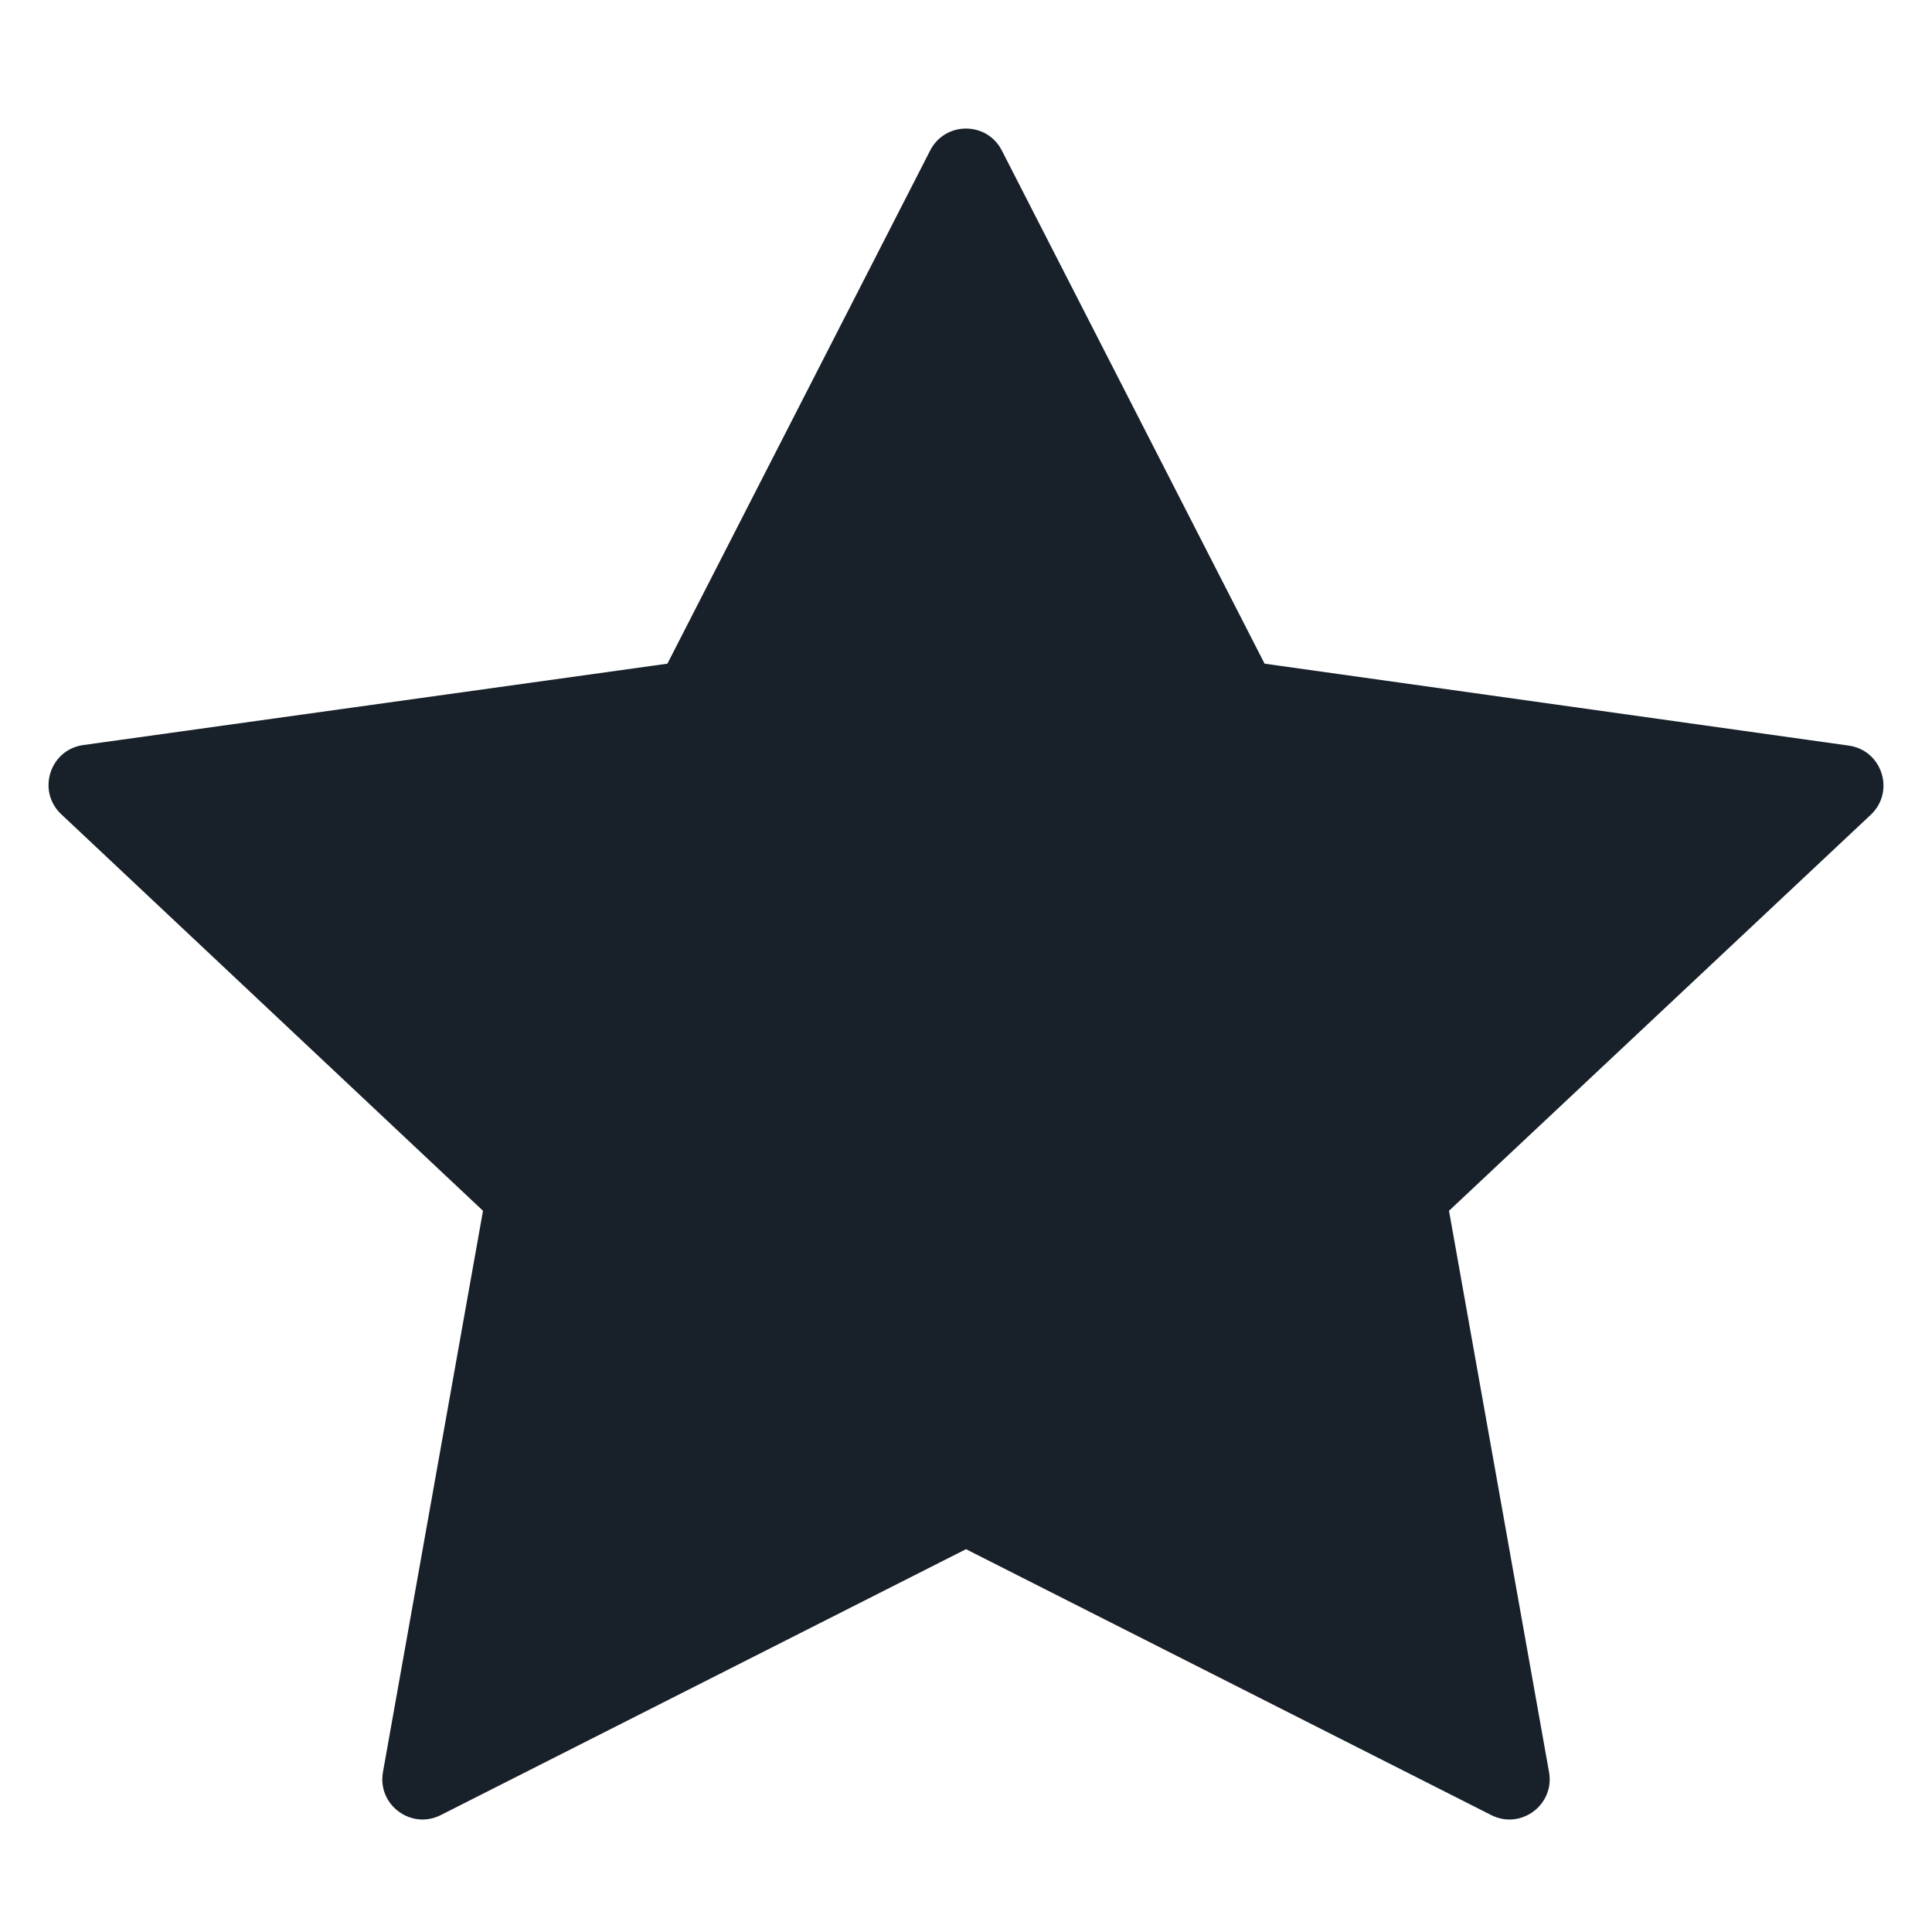 <svg width="64" height="64" viewBox="0 0 64 64" fill="none" xmlns="http://www.w3.org/2000/svg">
<path d="M33.187 4.985C32.691 4.017 31.309 4.017 30.813 4.985L22.109 21.985L2.758 24.681C1.649 24.835 1.213 26.206 2.029 26.973L16 40.109L12.686 58.703C12.493 59.786 13.62 60.624 14.601 60.127L32 51.319L49.399 60.127C50.38 60.624 51.507 59.786 51.314 58.703L48 40.109L61.97 26.992C62.787 26.225 62.352 24.855 61.243 24.699L41.891 21.985L33.187 4.985Z" fill="#18202A"/>
</svg>
